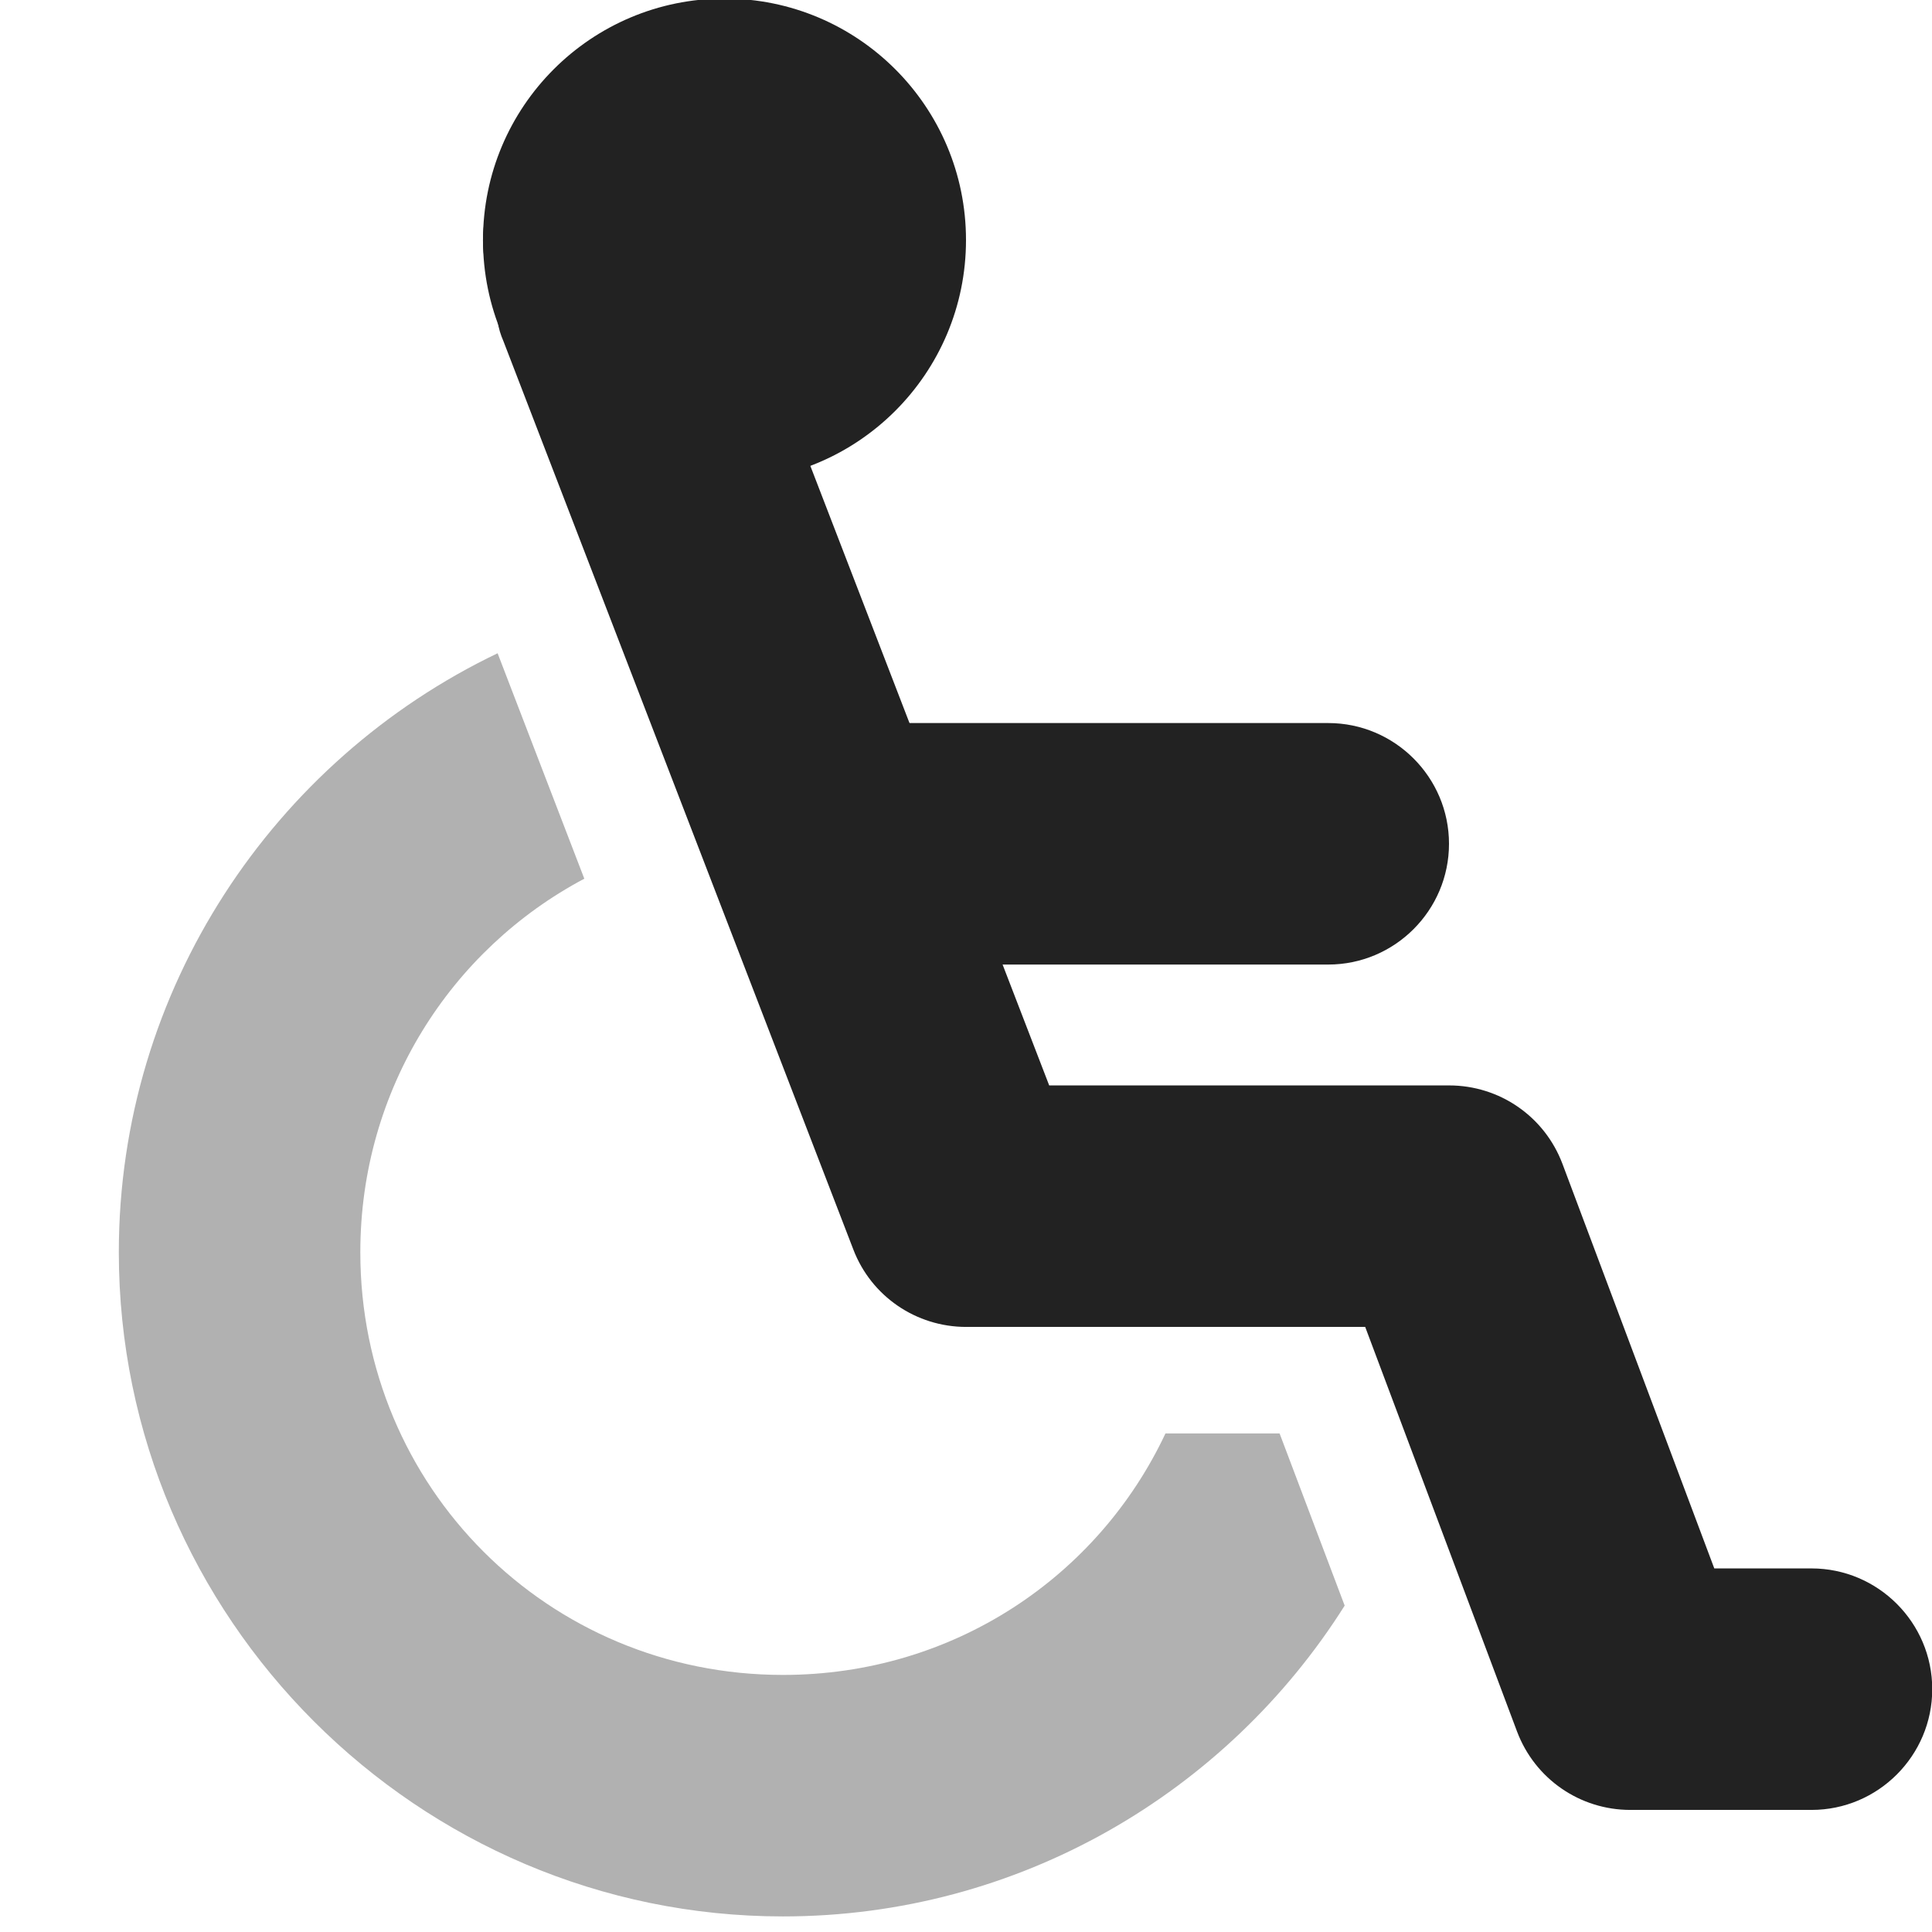 <?xml version="1.0" encoding="UTF-8"?>
<svg height="16px" viewBox="0 0 16 16" width="16px" xmlns="http://www.w3.org/2000/svg">
    <g fill="#222222">
        <path d="m 4.121 5.41 c -1.852 0.887 -3.137 2.781 -3.137 4.961 c 0 3.027 2.477 5.5 5.5 5.5 c 1.953 0 3.676 -1.027 4.652 -2.574 l -0.539 -1.426 h -0.945 c -0.559 1.188 -1.758 2 -3.168 2 c -1.945 0 -3.5 -1.555 -3.5 -3.5 c 0 -1.348 0.75 -2.508 1.855 -3.094 z m 7.172 4.461 c 0.254 0 0.5 0.105 0.688 0.285 c -0.004 -0.098 -0.012 -0.191 -0.02 -0.285 z m 0 0" fill-opacity="0.349"/>
        <path d="m 4.797 1.012 c -0.539 0.109 -0.887 0.641 -0.777 1.18 l 0.102 0.473 c 0.008 0.055 0.023 0.105 0.047 0.16 l 2.898 7.523 c 0.148 0.387 0.52 0.641 0.934 0.641 h 3.305 l 1.258 3.352 c 0.148 0.391 0.52 0.648 0.938 0.648 h 1.5 c 0.551 0 1 -0.449 1 -1 s -0.449 -1 -1 -1 h -0.805 l -1.258 -3.352 c -0.148 -0.391 -0.52 -0.648 -0.938 -0.648 h -3.312 l -2.625 -6.809 l -0.082 -0.395 c -0.113 -0.539 -0.645 -0.887 -1.184 -0.773 z m 0 0"/>
        <path d="m 8 1.988 c 0 1.105 -0.895 2 -2 2 s -2 -0.895 -2 -2 s 0.895 -2 2 -2 s 2 0.895 2 2 z m 0 0"/>
        <path d="m 7 5.988 c -0.551 0 -1 0.449 -1 1 s 0.449 1 1 1 h 4 c 0.551 0 1 -0.449 1 -1 s -0.449 -1 -1 -1 z m 0 0"/>
    </g>
</svg>
